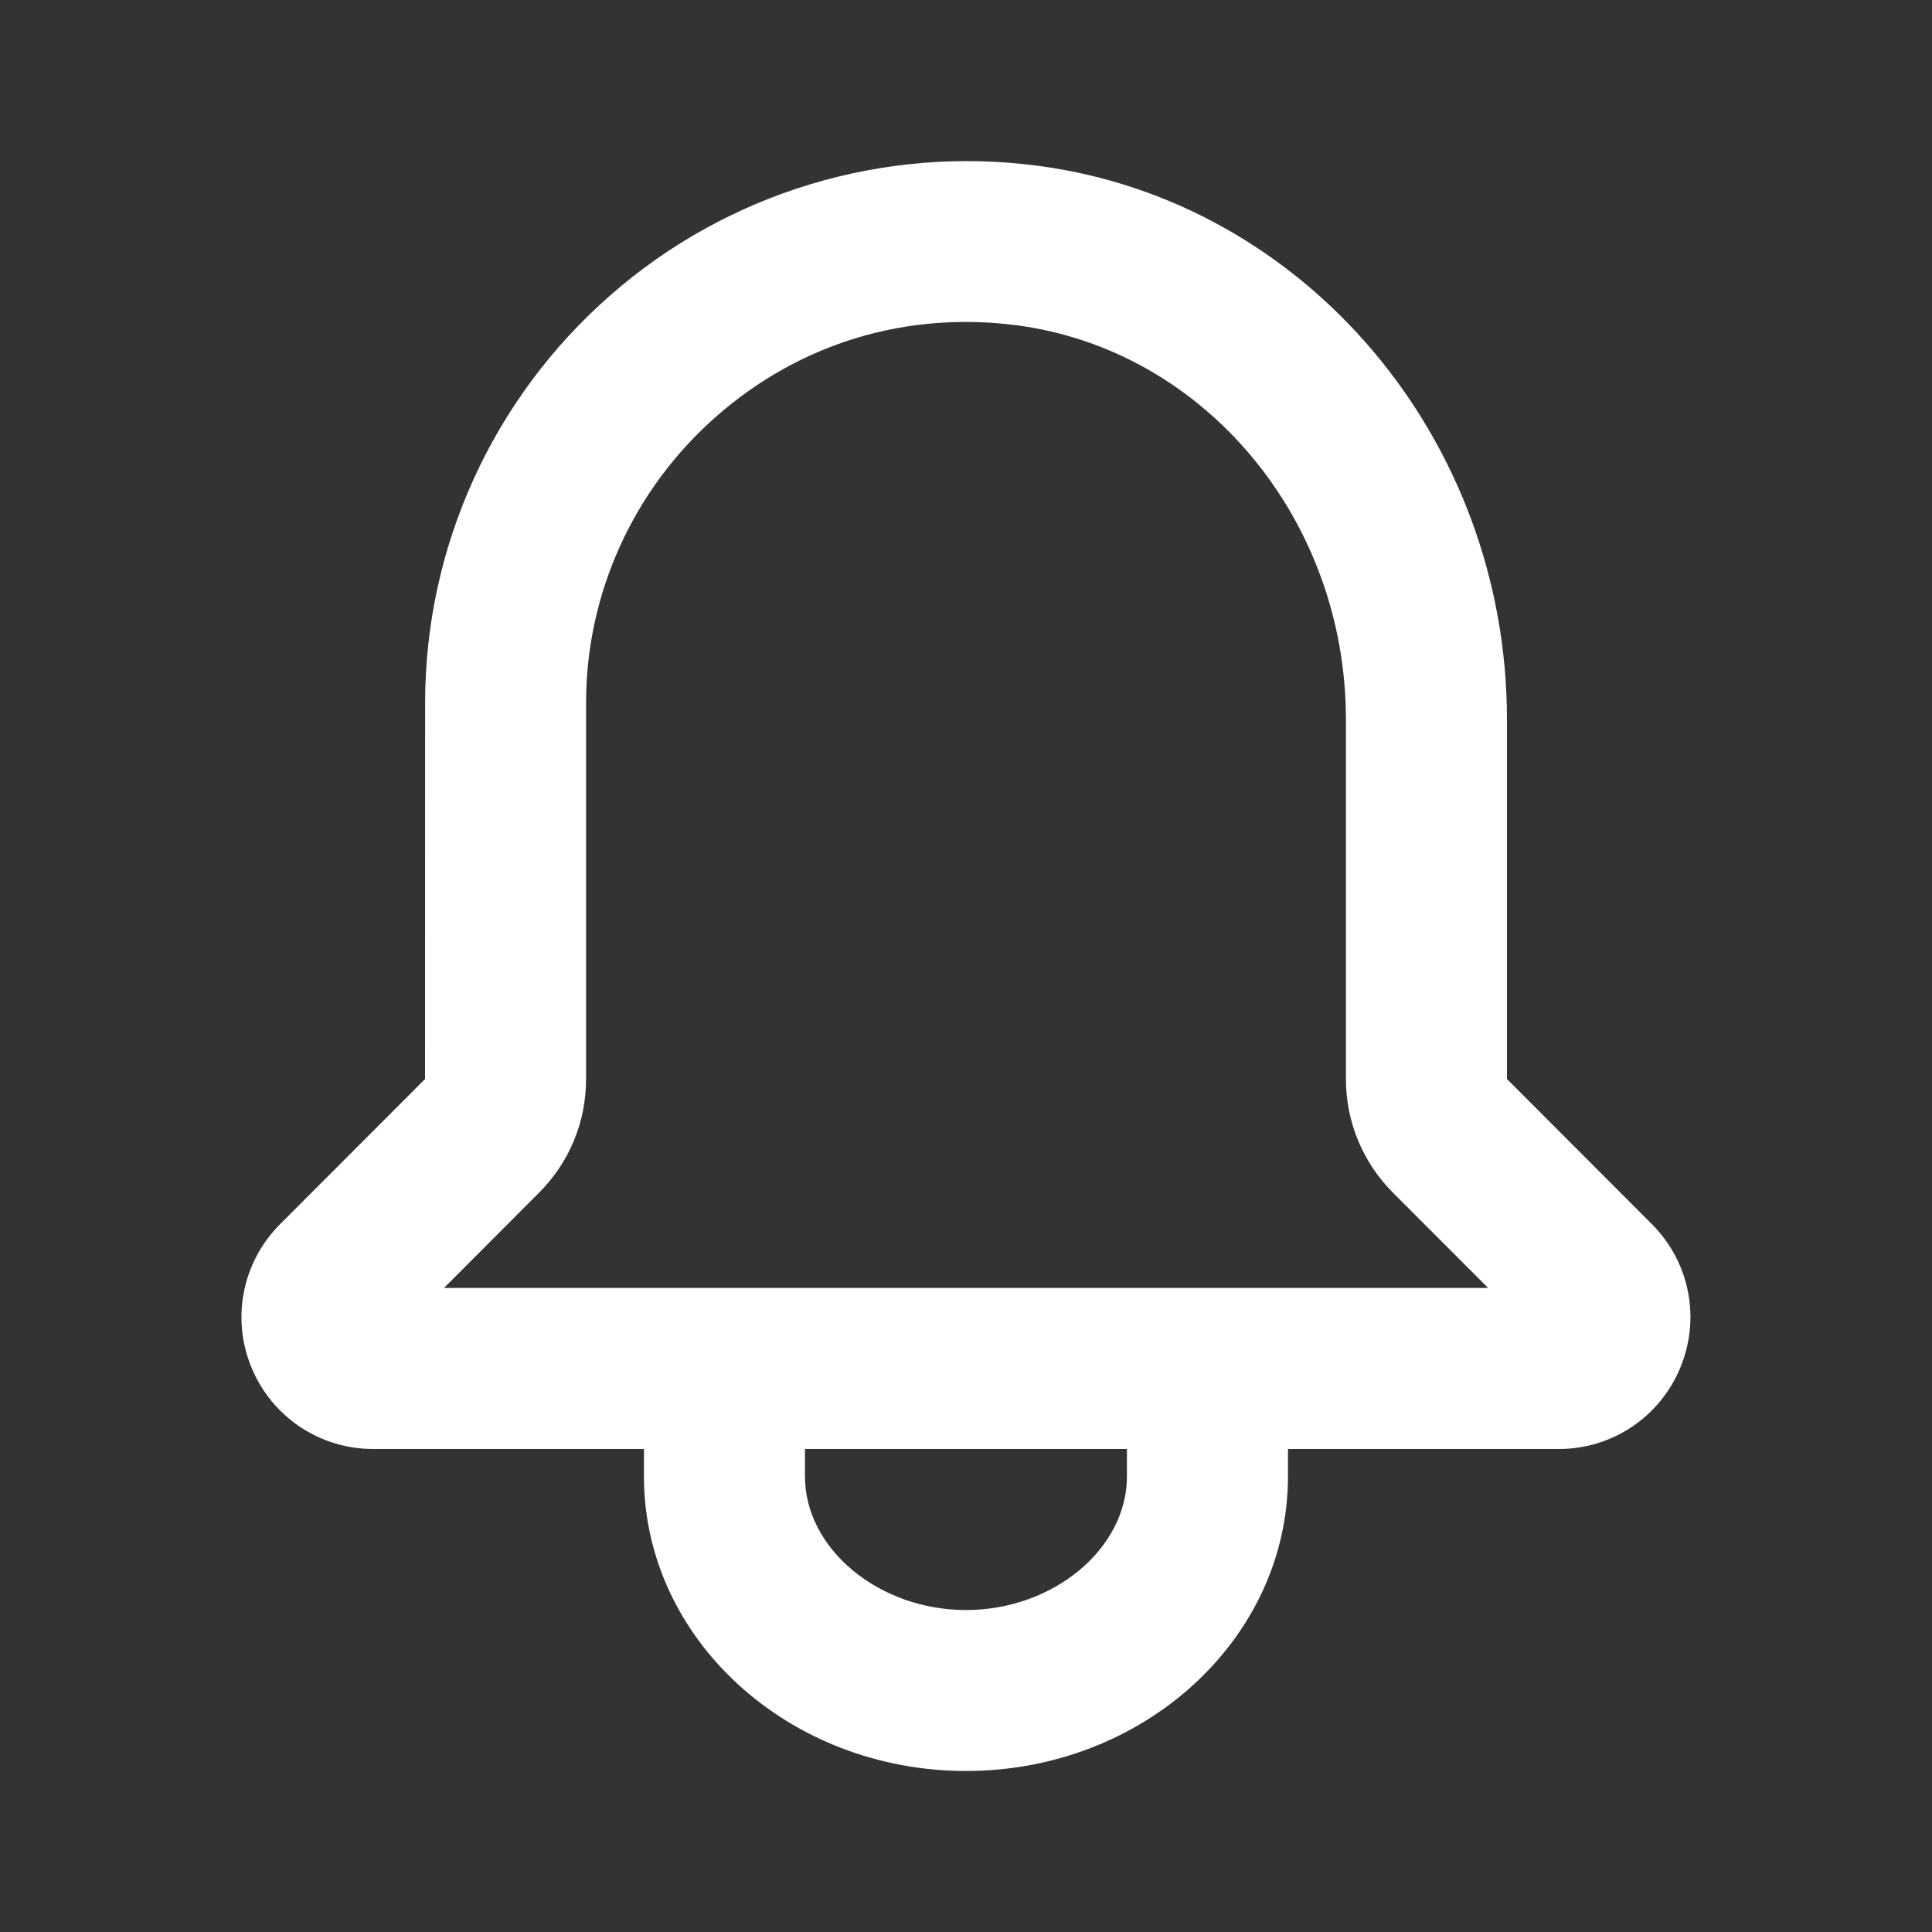 <svg width="20" height="20" viewBox="0 0 20 20" fill="none" xmlns="http://www.w3.org/2000/svg">
<rect x="0" y="0" width="20" height="20" fill="#333333" stroke="none"/>
<path fill-rule="evenodd" clip-rule="evenodd" d="M4.596 13.333L5.579 12.348C5.894 12.033 6.067 11.615 6.067 11.17V7.273C6.067 6.142 6.559 5.061 7.417 4.309C8.282 3.551 9.384 3.218 10.531 3.368C12.471 3.626 13.933 5.379 13.933 7.448V11.17C13.933 11.615 14.107 12.033 14.421 12.348L15.405 13.333H4.596ZM11.666 15.284C11.666 16.033 10.903 16.667 10 16.667C9.096 16.667 8.333 16.033 8.333 15.284V15H11.666V15.284ZM17.101 12.673L15.6 11.17V7.448C15.6 4.547 13.515 2.083 10.75 1.717C9.148 1.503 7.531 1.993 6.319 3.056C5.099 4.124 4.401 5.661 4.401 7.273L4.4 11.17L2.899 12.673C2.508 13.065 2.392 13.648 2.604 14.158C2.816 14.67 3.311 15 3.864 15H6.666V15.284C6.666 16.966 8.161 18.333 10 18.333C11.838 18.333 13.333 16.966 13.333 15.284V15H16.136C16.689 15 17.182 14.67 17.394 14.159C17.607 13.648 17.491 13.064 17.101 12.673Z" fill="white"/>
</svg>
